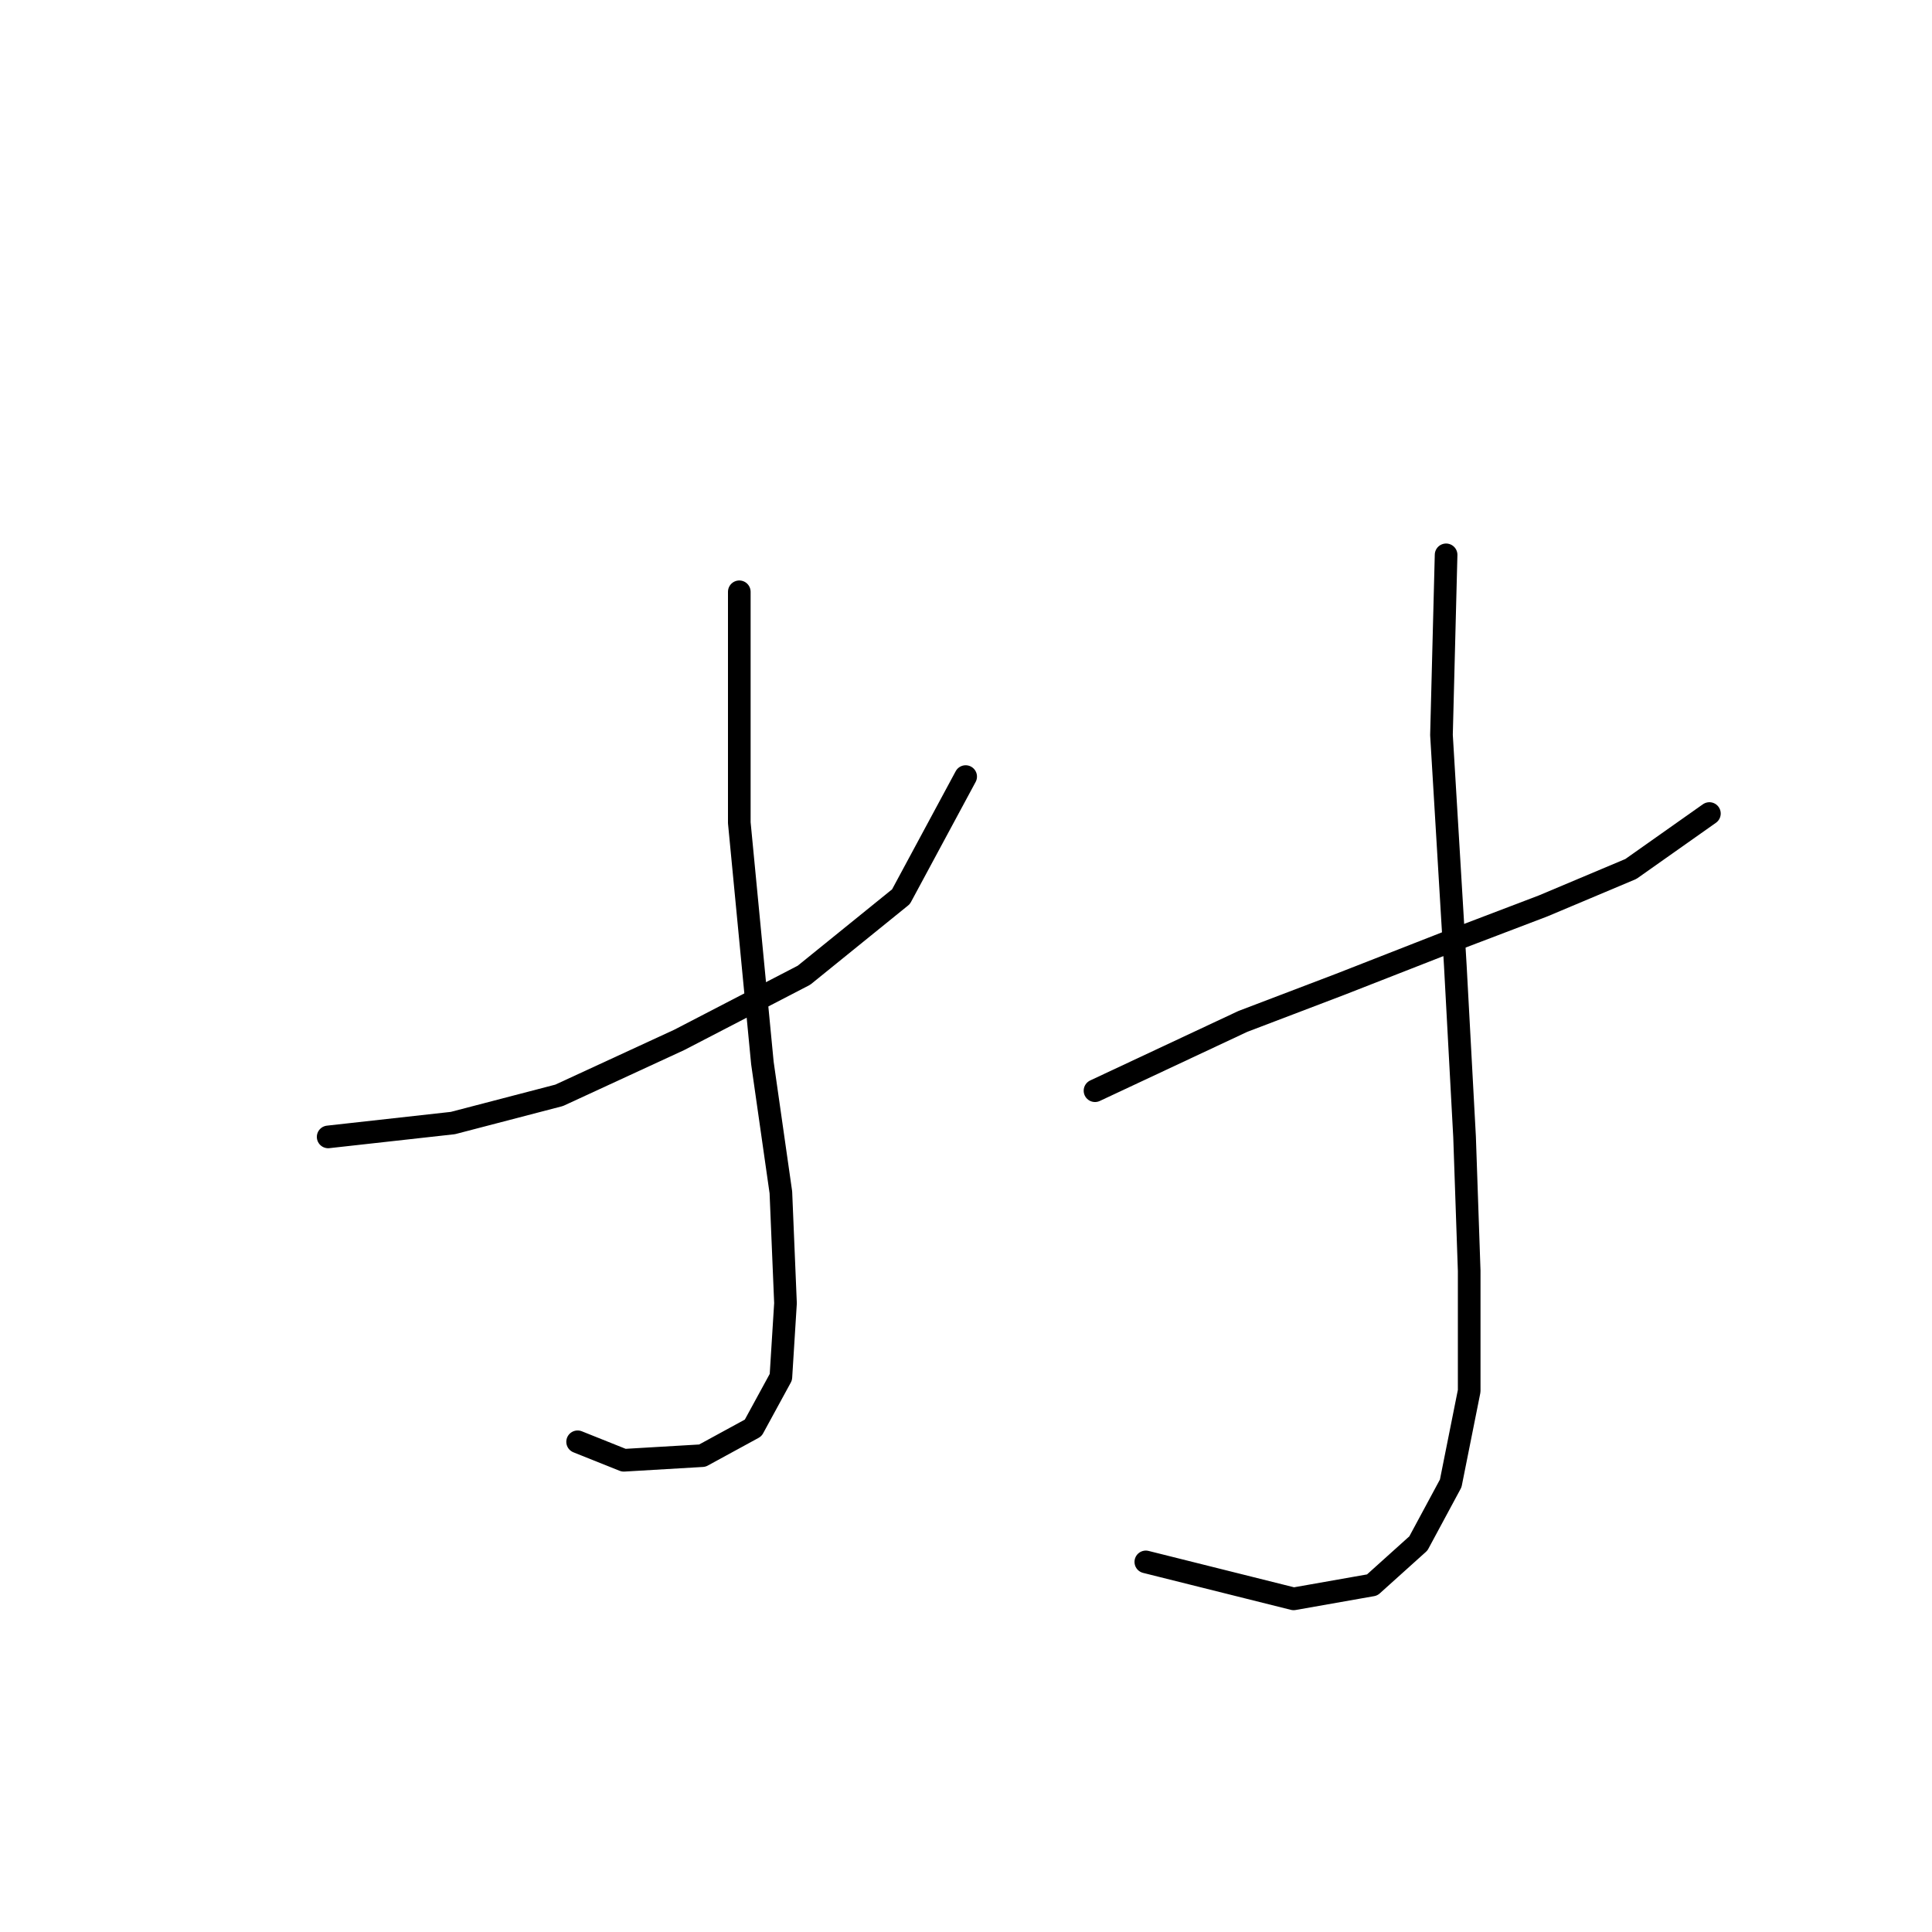 <?xml version="1.0" standalone="no"?>
    <svg width="256" height="256" xmlns="http://www.w3.org/2000/svg" version="1.1">
    <polyline stroke="black" stroke-width="3" stroke-linecap="round" fill="transparent" stroke-linejoin="round" points="43.483 150.646 60.01 148.809 74.089 145.137 90.004 137.791 106.531 129.222 119.385 118.816 127.955 102.901 127.955 102.901 " />
        <polyline stroke="black" stroke-width="3" stroke-linecap="round" fill="transparent" stroke-linejoin="round" points="97.961 78.416 97.961 109.022 101.022 140.852 103.47 157.991 104.082 172.682 103.47 182.475 99.798 189.209 93.064 192.881 82.659 193.494 76.537 191.045 76.537 191.045 " />
        <polyline stroke="black" stroke-width="3" stroke-linecap="round" fill="transparent" stroke-linejoin="round" points="145.094 144.524 164.682 135.343 177.536 130.446 191.615 124.937 204.469 120.04 216.099 115.143 226.505 107.798 226.505 107.798 " />
        <polyline stroke="black" stroke-width="3" stroke-linecap="round" fill="transparent" stroke-linejoin="round" points="191.615 73.519 191.003 97.392 192.839 127.997 194.063 150.646 194.675 168.397 194.675 184.312 192.227 196.554 187.942 204.512 181.821 210.021 171.415 211.857 151.827 206.96 151.827 206.96 " />
        </svg>